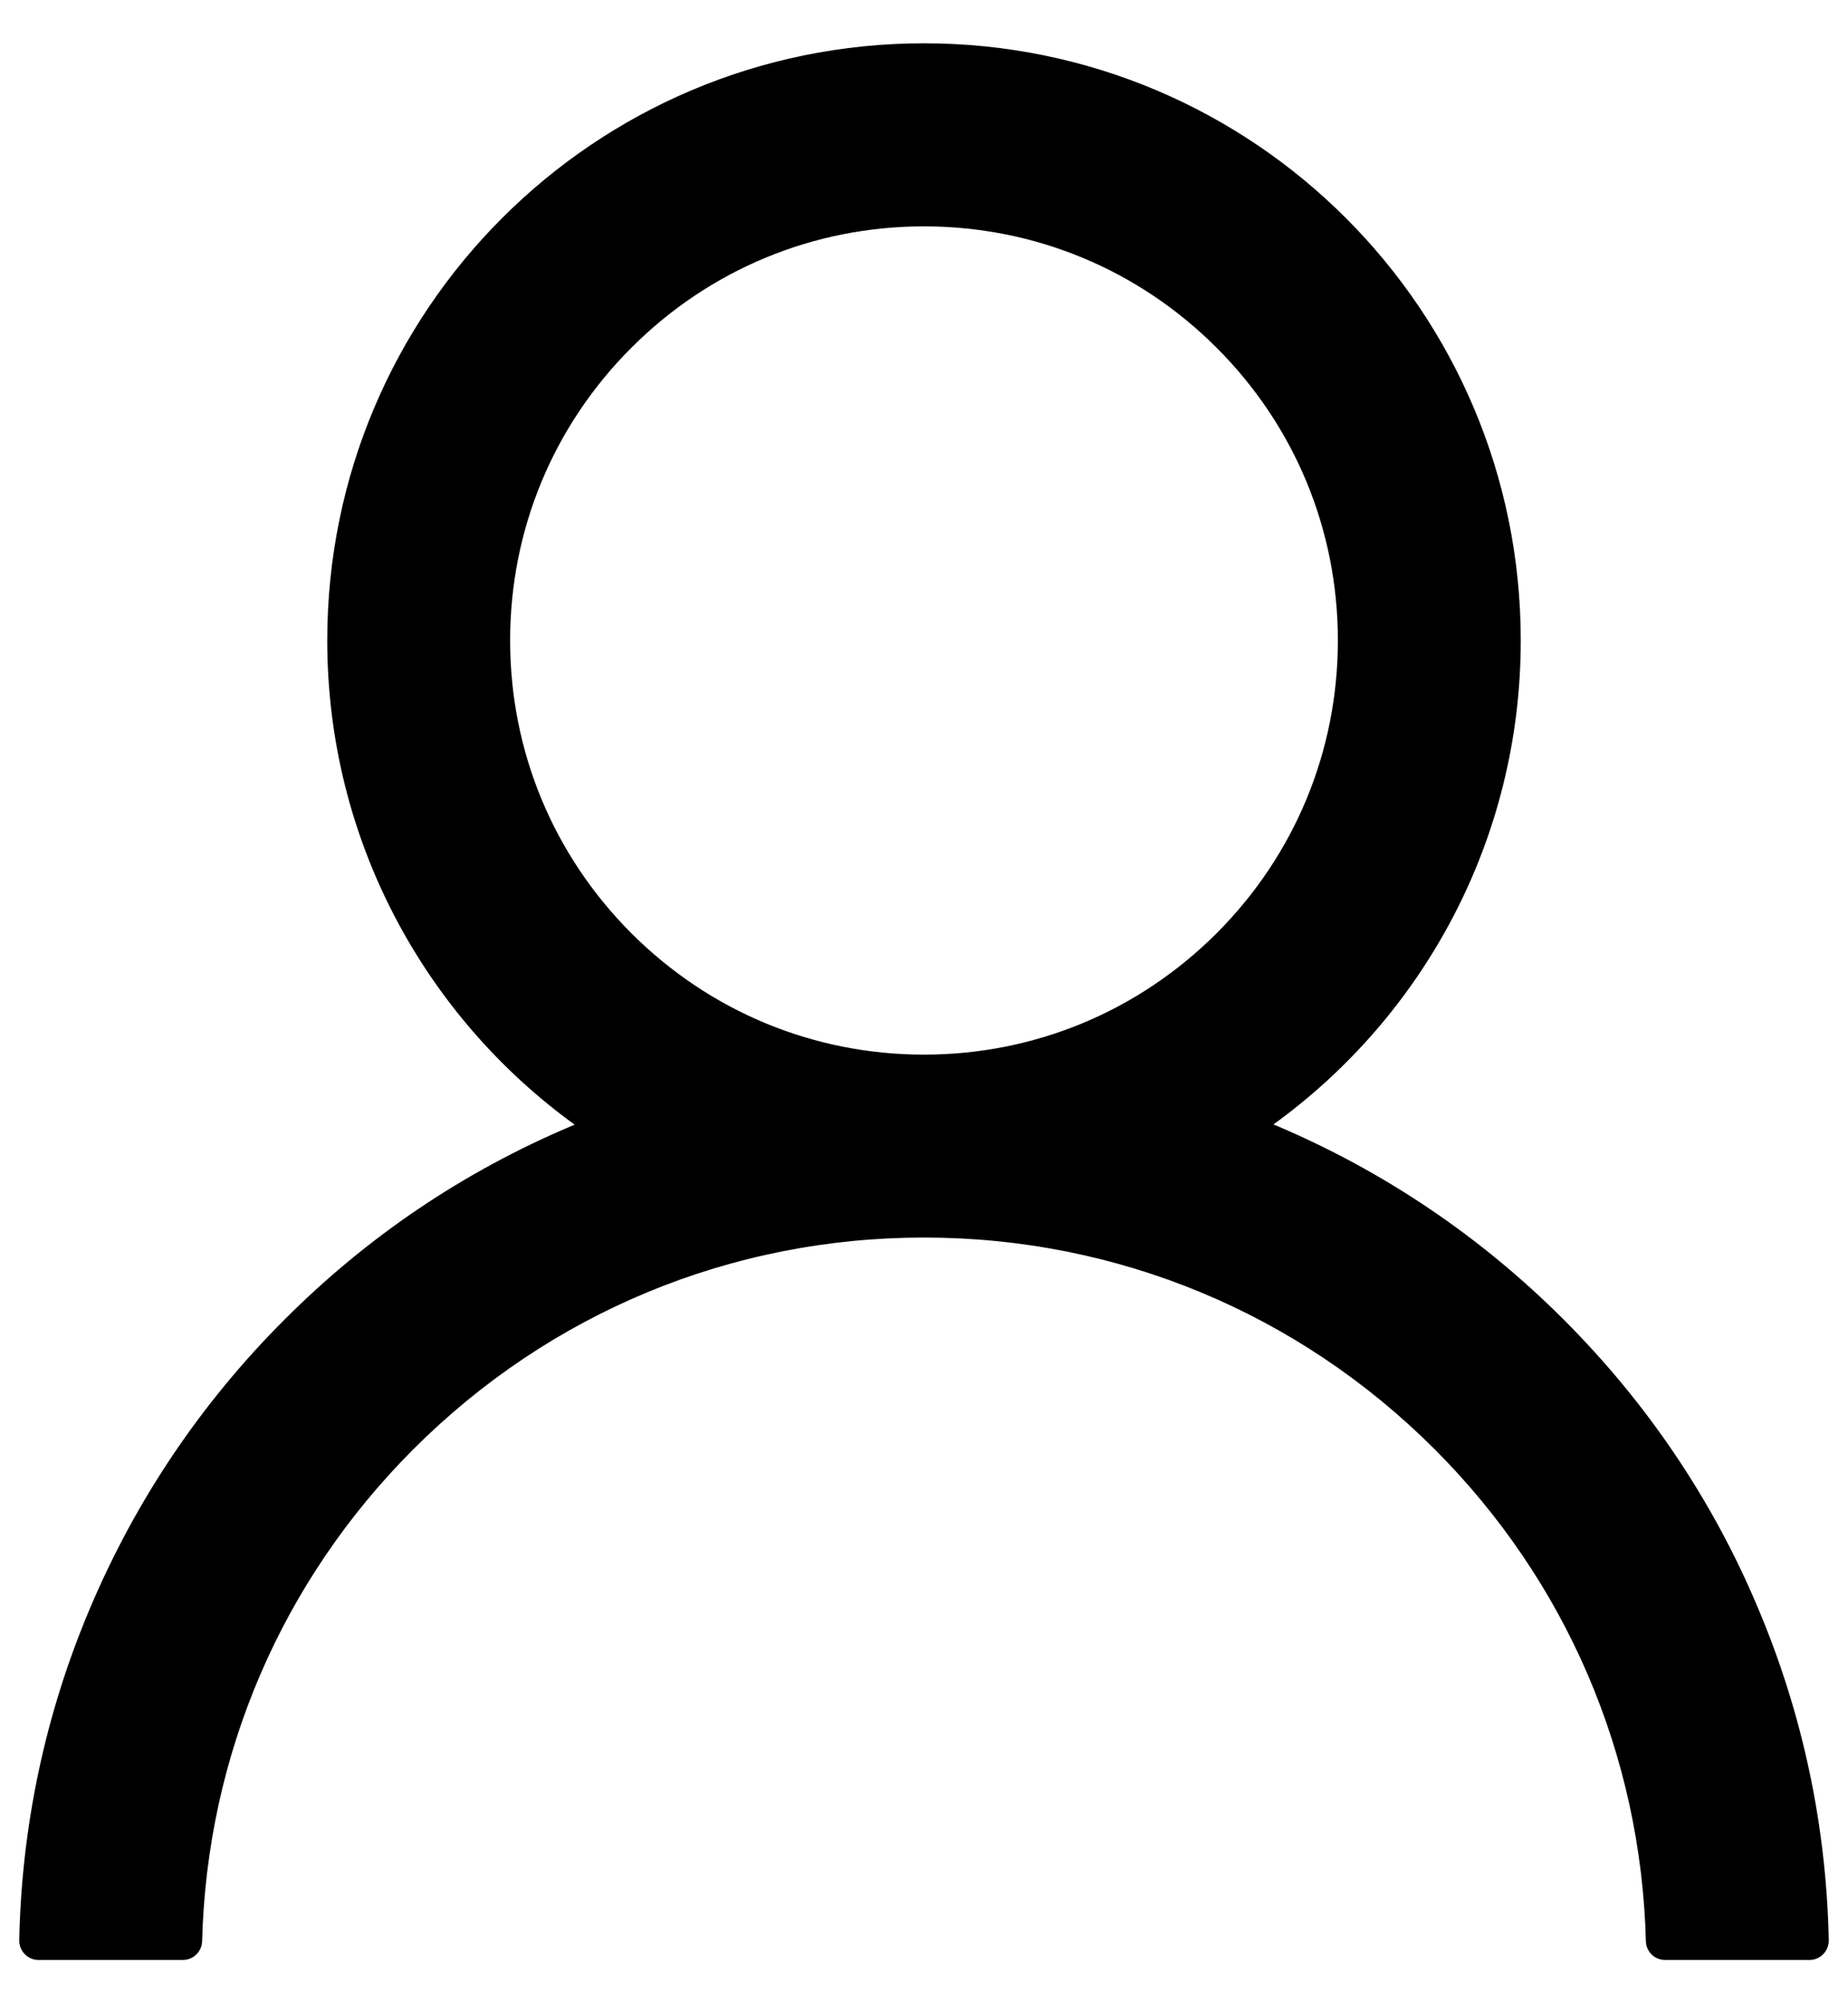 ﻿<?xml version="1.0" encoding="utf-8"?>
<svg version="1.1" xmlns:xlink="http://www.w3.org/1999/xlink" width="24px" height="26px" xmlns="http://www.w3.org/2000/svg">
  <g transform="matrix(1 0 0 1 -111 -2016 )">
    <path d="M 23.75 25.181  C 23.719 23.688  23.409 22.234  22.828 20.863  C 22.238 19.462  21.387 18.206  20.309 17.128  C 19.231 16.05  17.975 15.203  16.575 14.609  C 16.562 14.603  16.55 14.6  16.538 14.594  C 18.484 13.188  19.75 10.897  19.75 8.312  C 19.75 4.031  16.281 0.562  12 0.562  C 7.719 0.562  4.25 4.031  4.25 8.312  C 4.25 10.897  5.516 13.188  7.463 14.597  C 7.45 14.603  7.438 14.606  7.425 14.613  C 6.025 15.203  4.769 16.05  3.691 17.131  C 2.612 18.209  1.766 19.466  1.172 20.866  C 0.591 22.234  0.281 23.688  0.25 25.181  C 0.247 25.322  0.359 25.438  0.5 25.438  L 2.375 25.438  C 2.513 25.438  2.622 25.328  2.625 25.194  C 2.688 22.781  3.656 20.522  5.369 18.809  C 7.141 17.038  9.494 16.062  12 16.062  C 14.506 16.062  16.859 17.038  18.631 18.809  C 20.344 20.522  21.312 22.781  21.375 25.194  C 21.378 25.331  21.488 25.438  21.625 25.438  L 23.5 25.438  C 23.641 25.438  23.753 25.322  23.75 25.181  Z M 15.8 12.113  C 14.784 13.128  13.434 13.688  12 13.688  C 10.566 13.688  9.216 13.128  8.2 12.113  C 7.184 11.097  6.625 9.747  6.625 8.312  C 6.625 6.878  7.184 5.528  8.2 4.513  C 9.216 3.497  10.566 2.938  12 2.938  C 13.434 2.938  14.784 3.497  15.8 4.513  C 16.816 5.528  17.375 6.878  17.375 8.312  C 17.375 9.747  16.816 11.097  15.8 12.113  Z " fill-rule="nonzero" fill="#000000" stroke="none" transform="matrix(1 0 0 1 111 2016 )" />
  </g>
</svg>